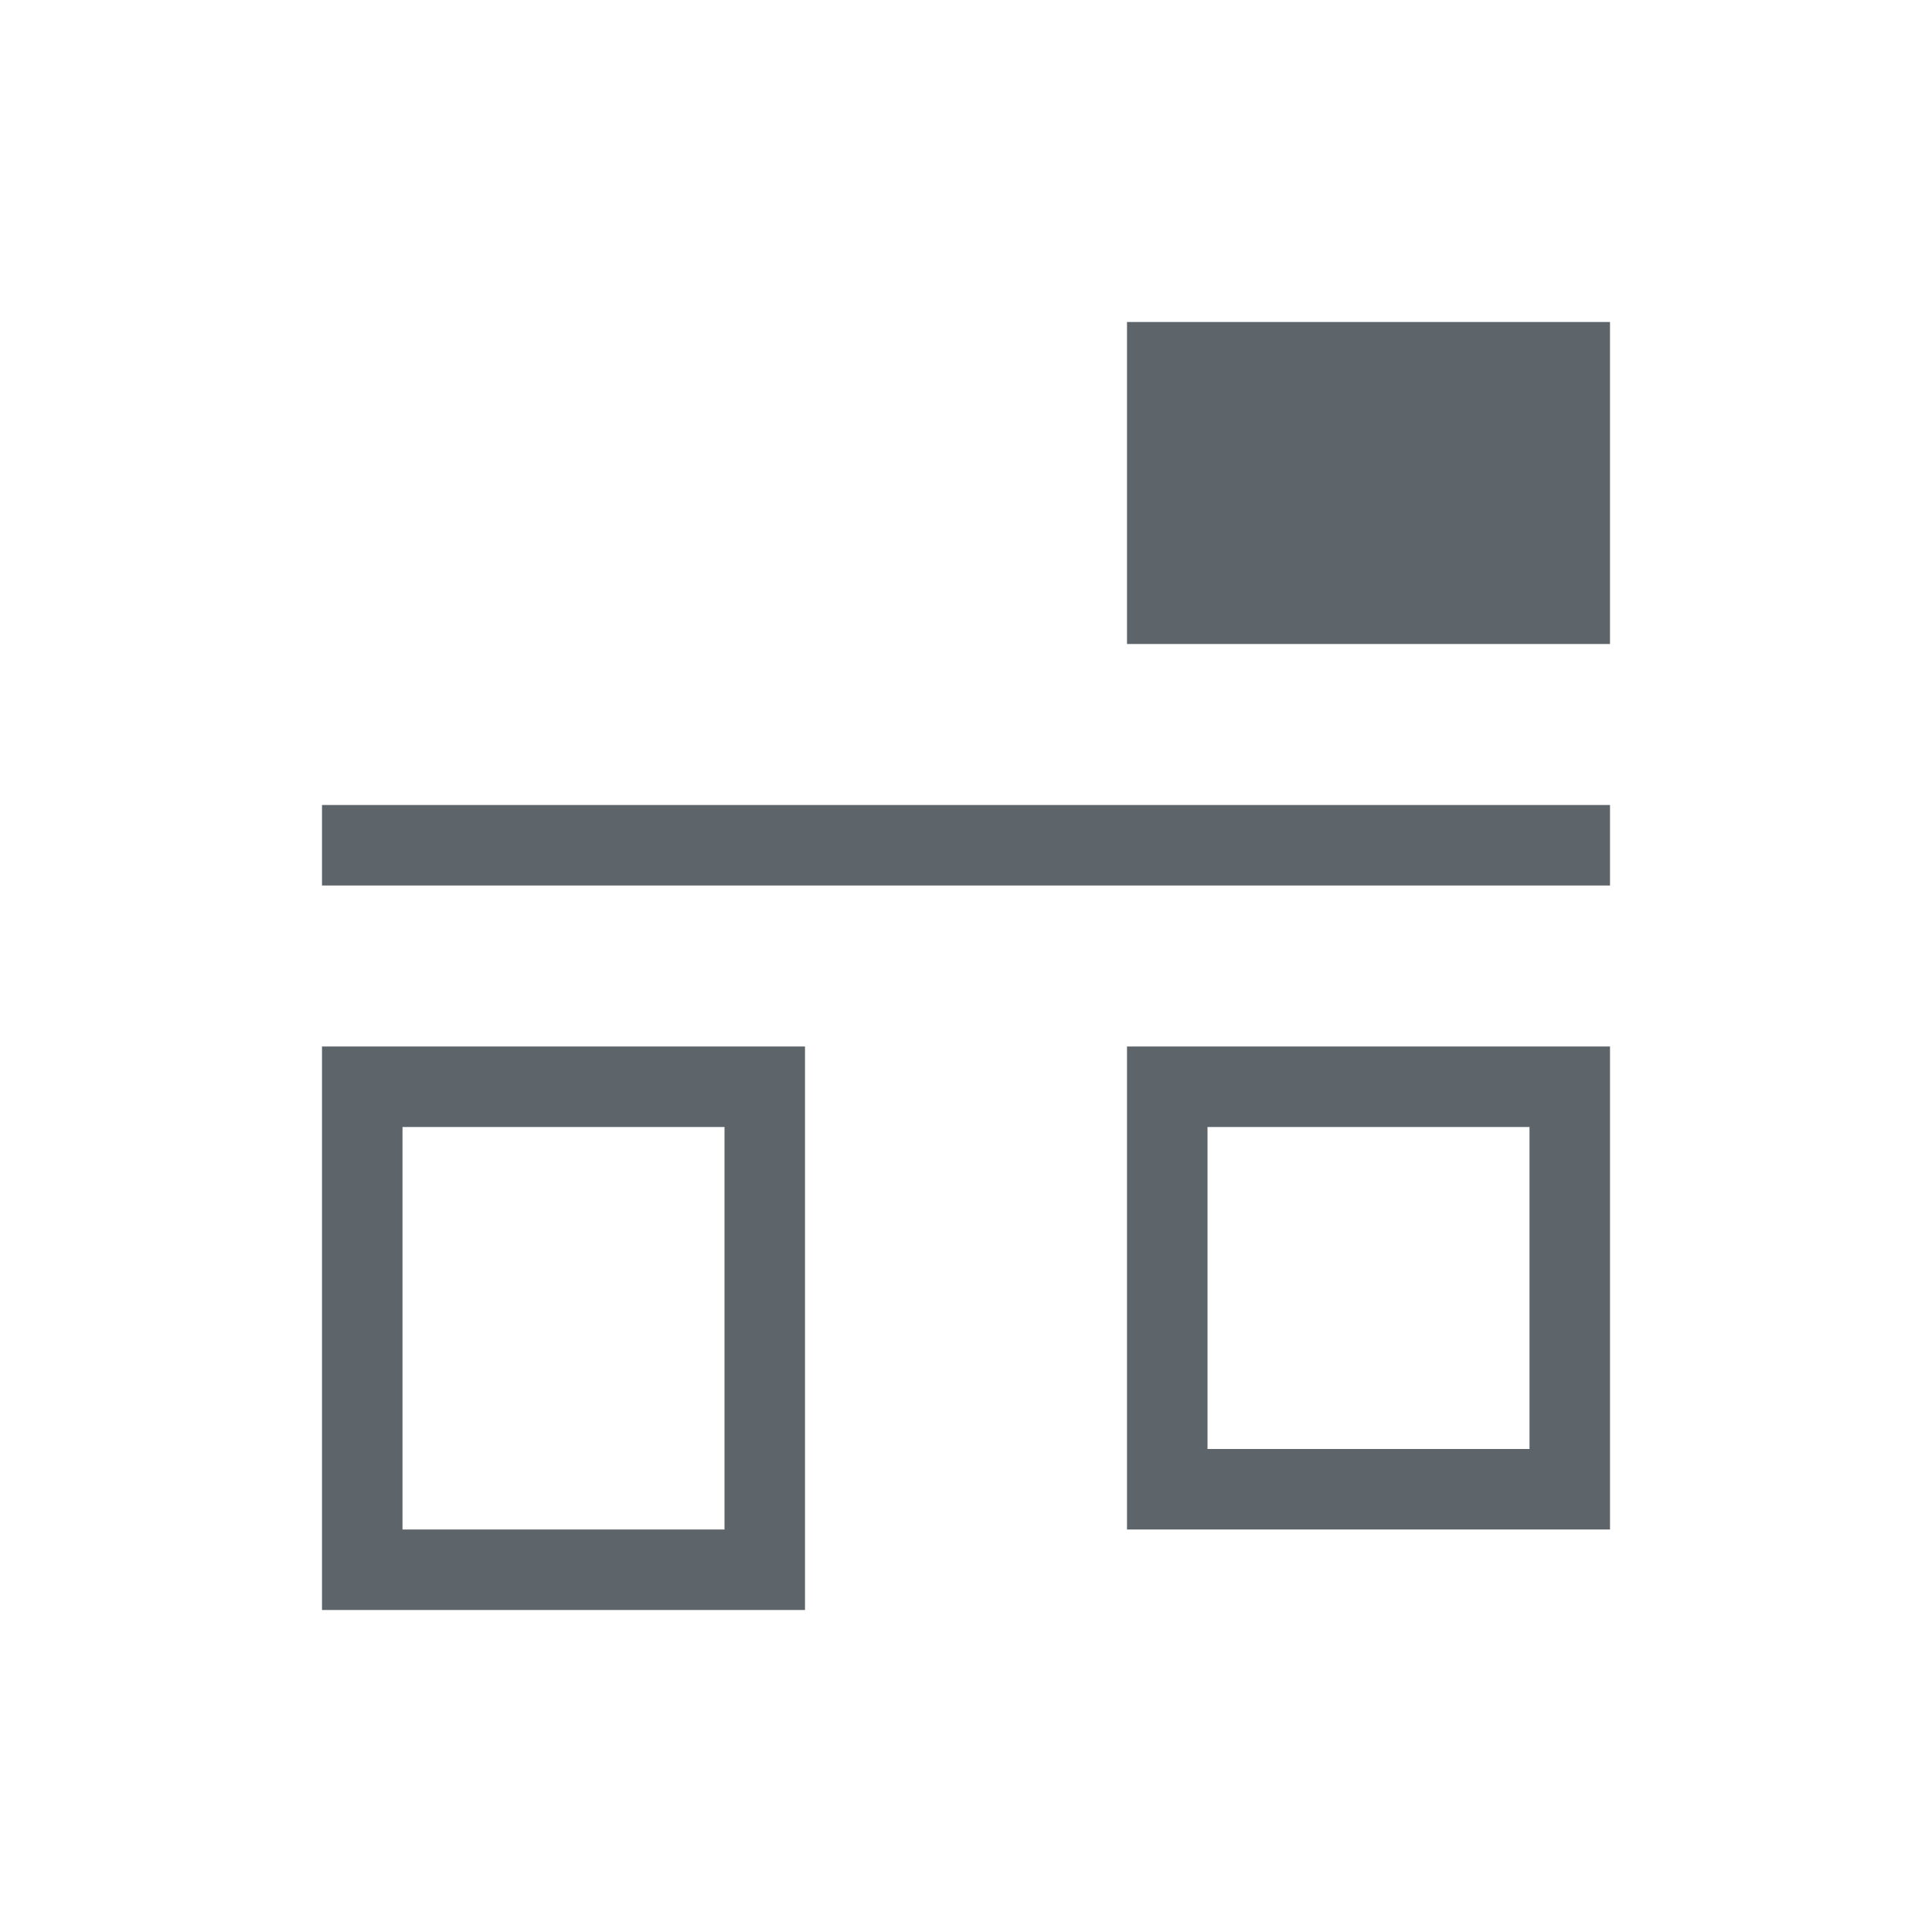 <svg xmlns="http://www.w3.org/2000/svg" viewBox="0 0 24 24"><path d="M14 4v4h6V4h-6zM4 10v1h16v-1H4zm0 3v7h6v-7H4zm10 0v6h6v-6h-6zm-9 1h4v5H5v-5zm10 0h4v4h-4v-4z" fill="currentColor" color="#5d656b"/></svg>
